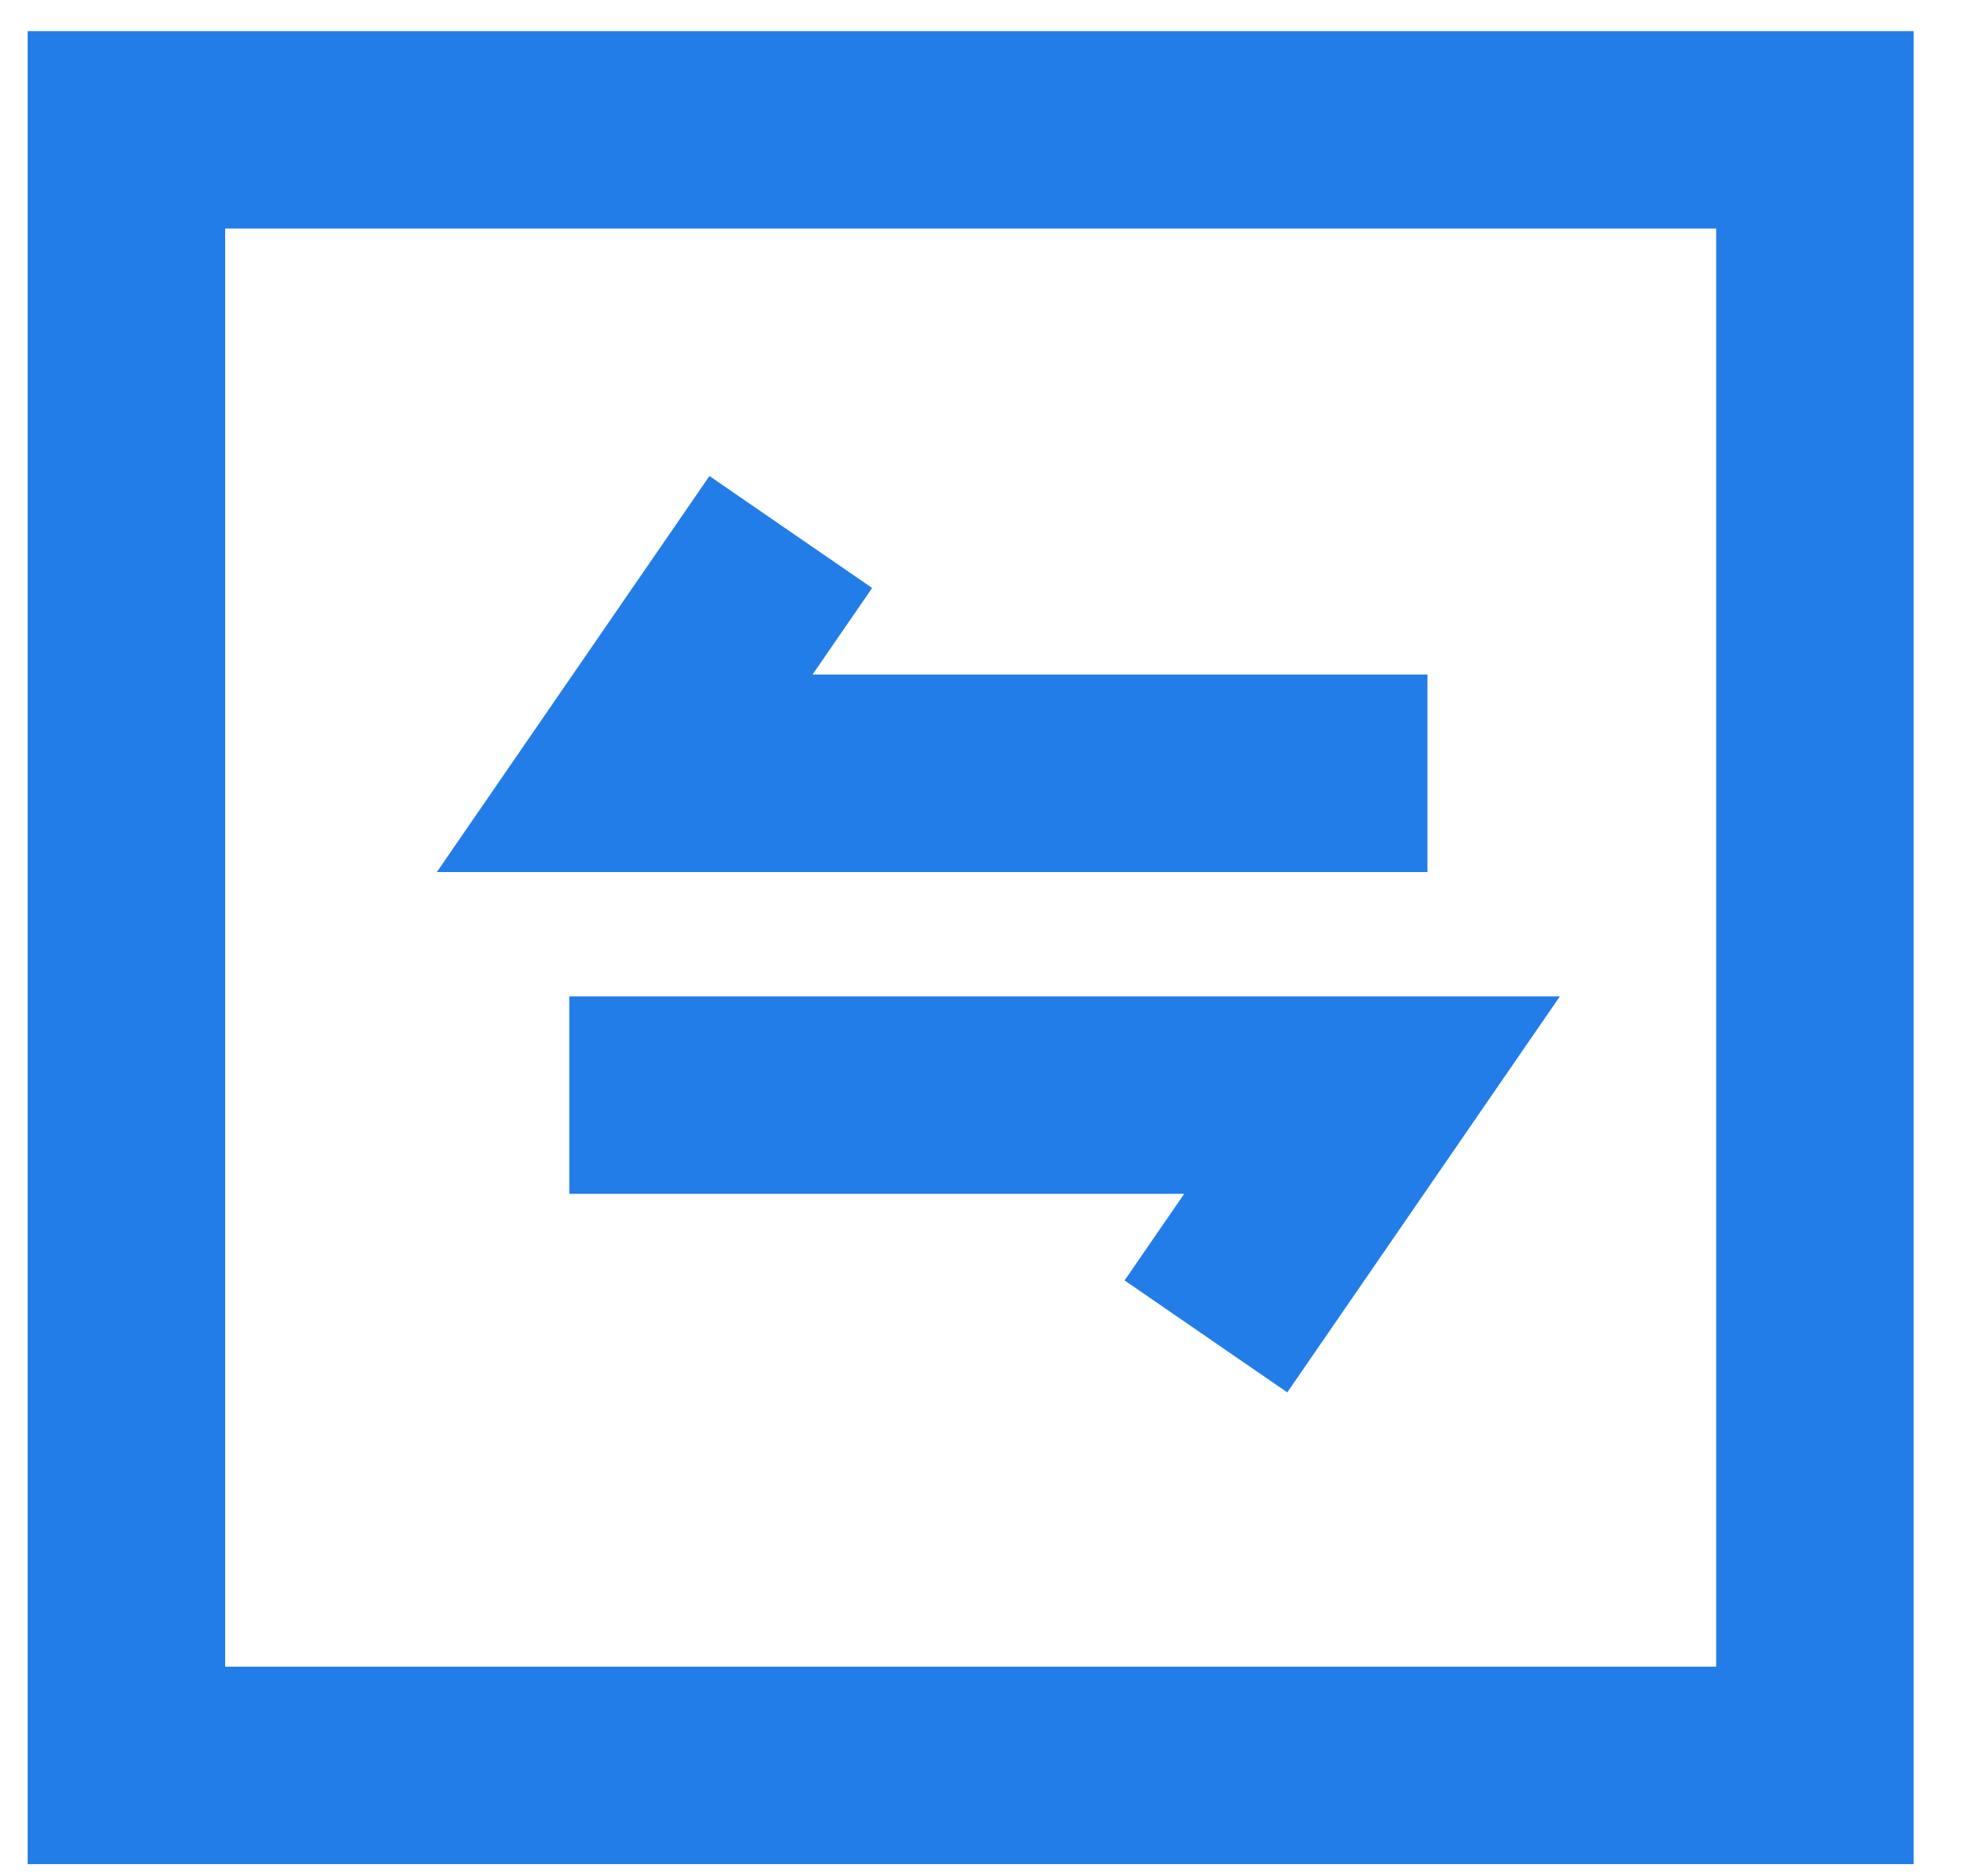 <?xml version="1.0" encoding="UTF-8"?>
<svg width="20px" height="19px" viewBox="0 0 20 19" version="1.1" xmlns="http://www.w3.org/2000/svg" xmlns:xlink="http://www.w3.org/1999/xlink">
    <!-- Generator: Sketch 57.1 (83088) - https://sketch.com -->
    <title>编组 3</title>
    <desc>Created with Sketch.</desc>
    <g id="我的" stroke="none" stroke-width="1" fill="none" fill-rule="evenodd">
        <g id="5.16-我的-待办" transform="translate(-35, -427)" stroke="#237DE8" stroke-width="2">
            <g id="编组-3" transform="translate(33, 426)">
                <g id="icon2" transform="translate(3, 2)">
                    <polygon id="icong3" points="0.28 16.88 17.379 16.88 17.379 0.315 0.28 0.315"></polygon>
                    <polyline id="icong4" points="13.455 6.832 5.326 6.832 7.008 4.388"></polyline>
                    <polyline id="icong5" points="4.765 10.091 12.894 10.091 11.212 12.535"></polyline>
                </g>
            </g>
        </g>
    </g>
</svg>